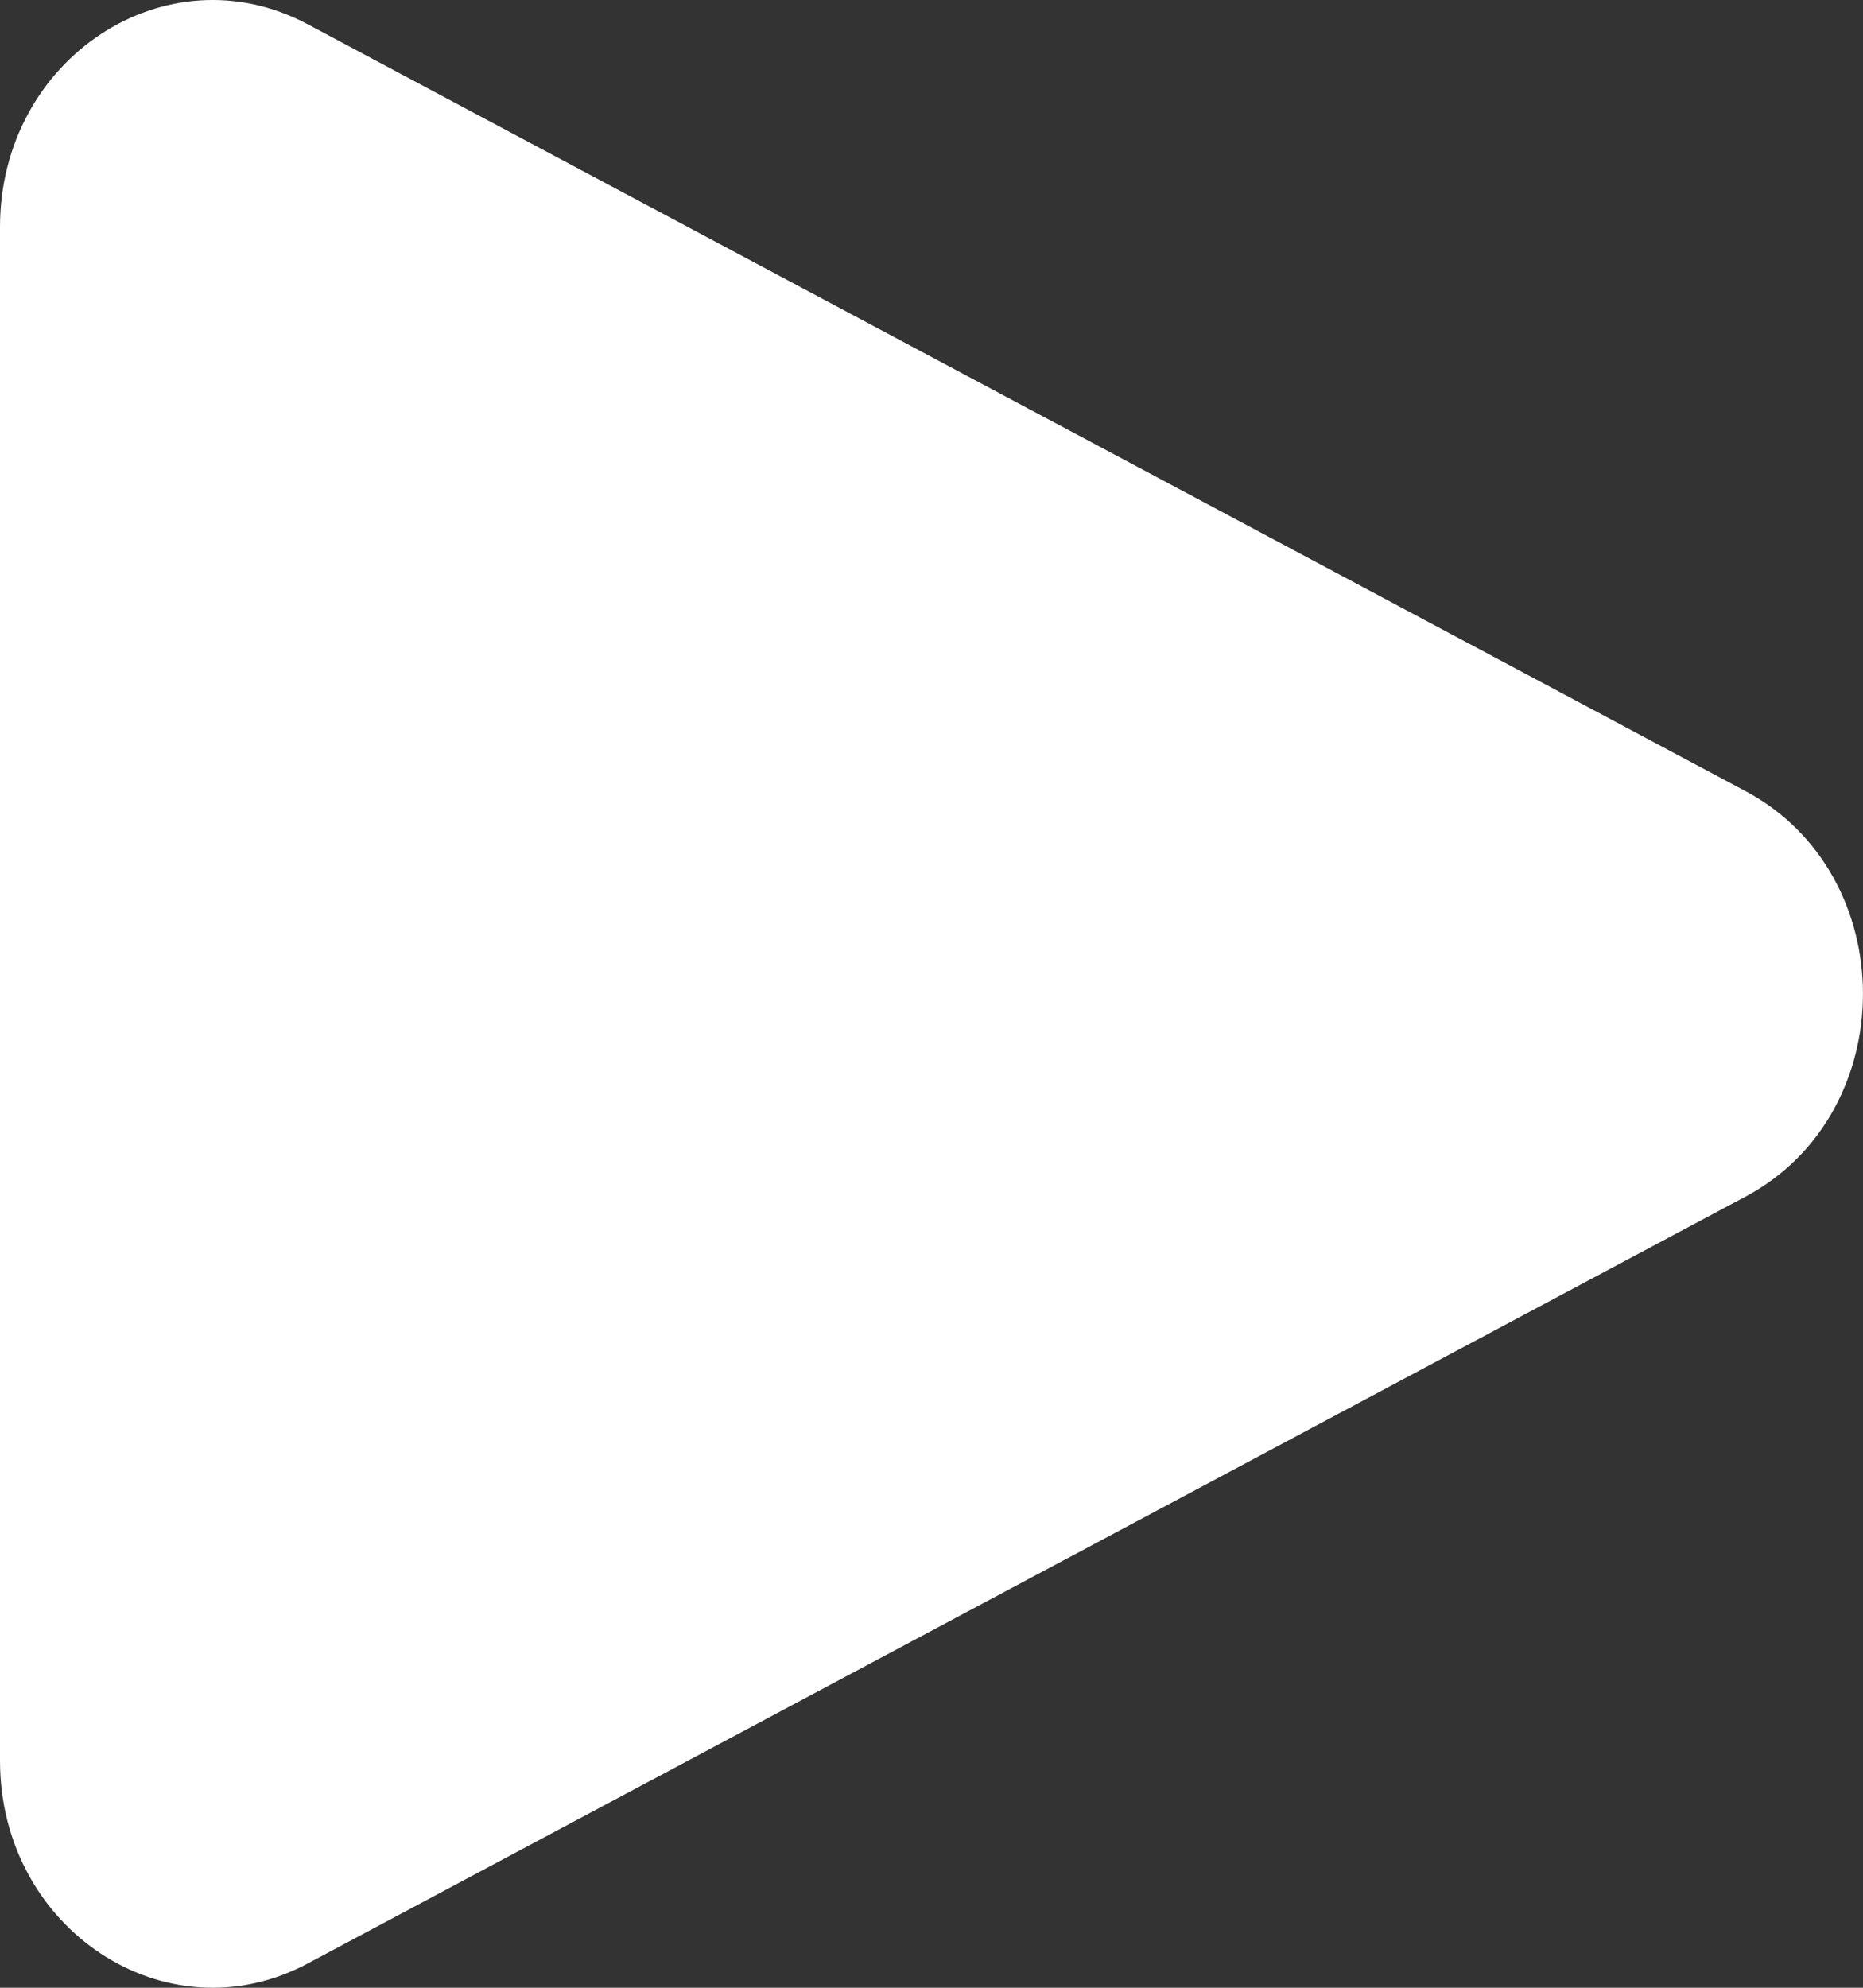 <svg width="15" height="16" viewBox="0 0 15 16" fill="none" xmlns="http://www.w3.org/2000/svg">
<rect x="0" y="0" width="15" height="16" fill="#333333" stroke="none"/>
<path d="M14.054 9.632C15.315 8.96 15.315 7.04 14.054 6.368L2.477 0.195C1.339 -0.412 1.02704e-07 0.471 4.33974e-08 1.827L-4.96221e-07 14.172C-5.55527e-07 15.529 1.339 16.412 2.477 15.805L14.054 9.632Z" fill="white"/>
</svg>
